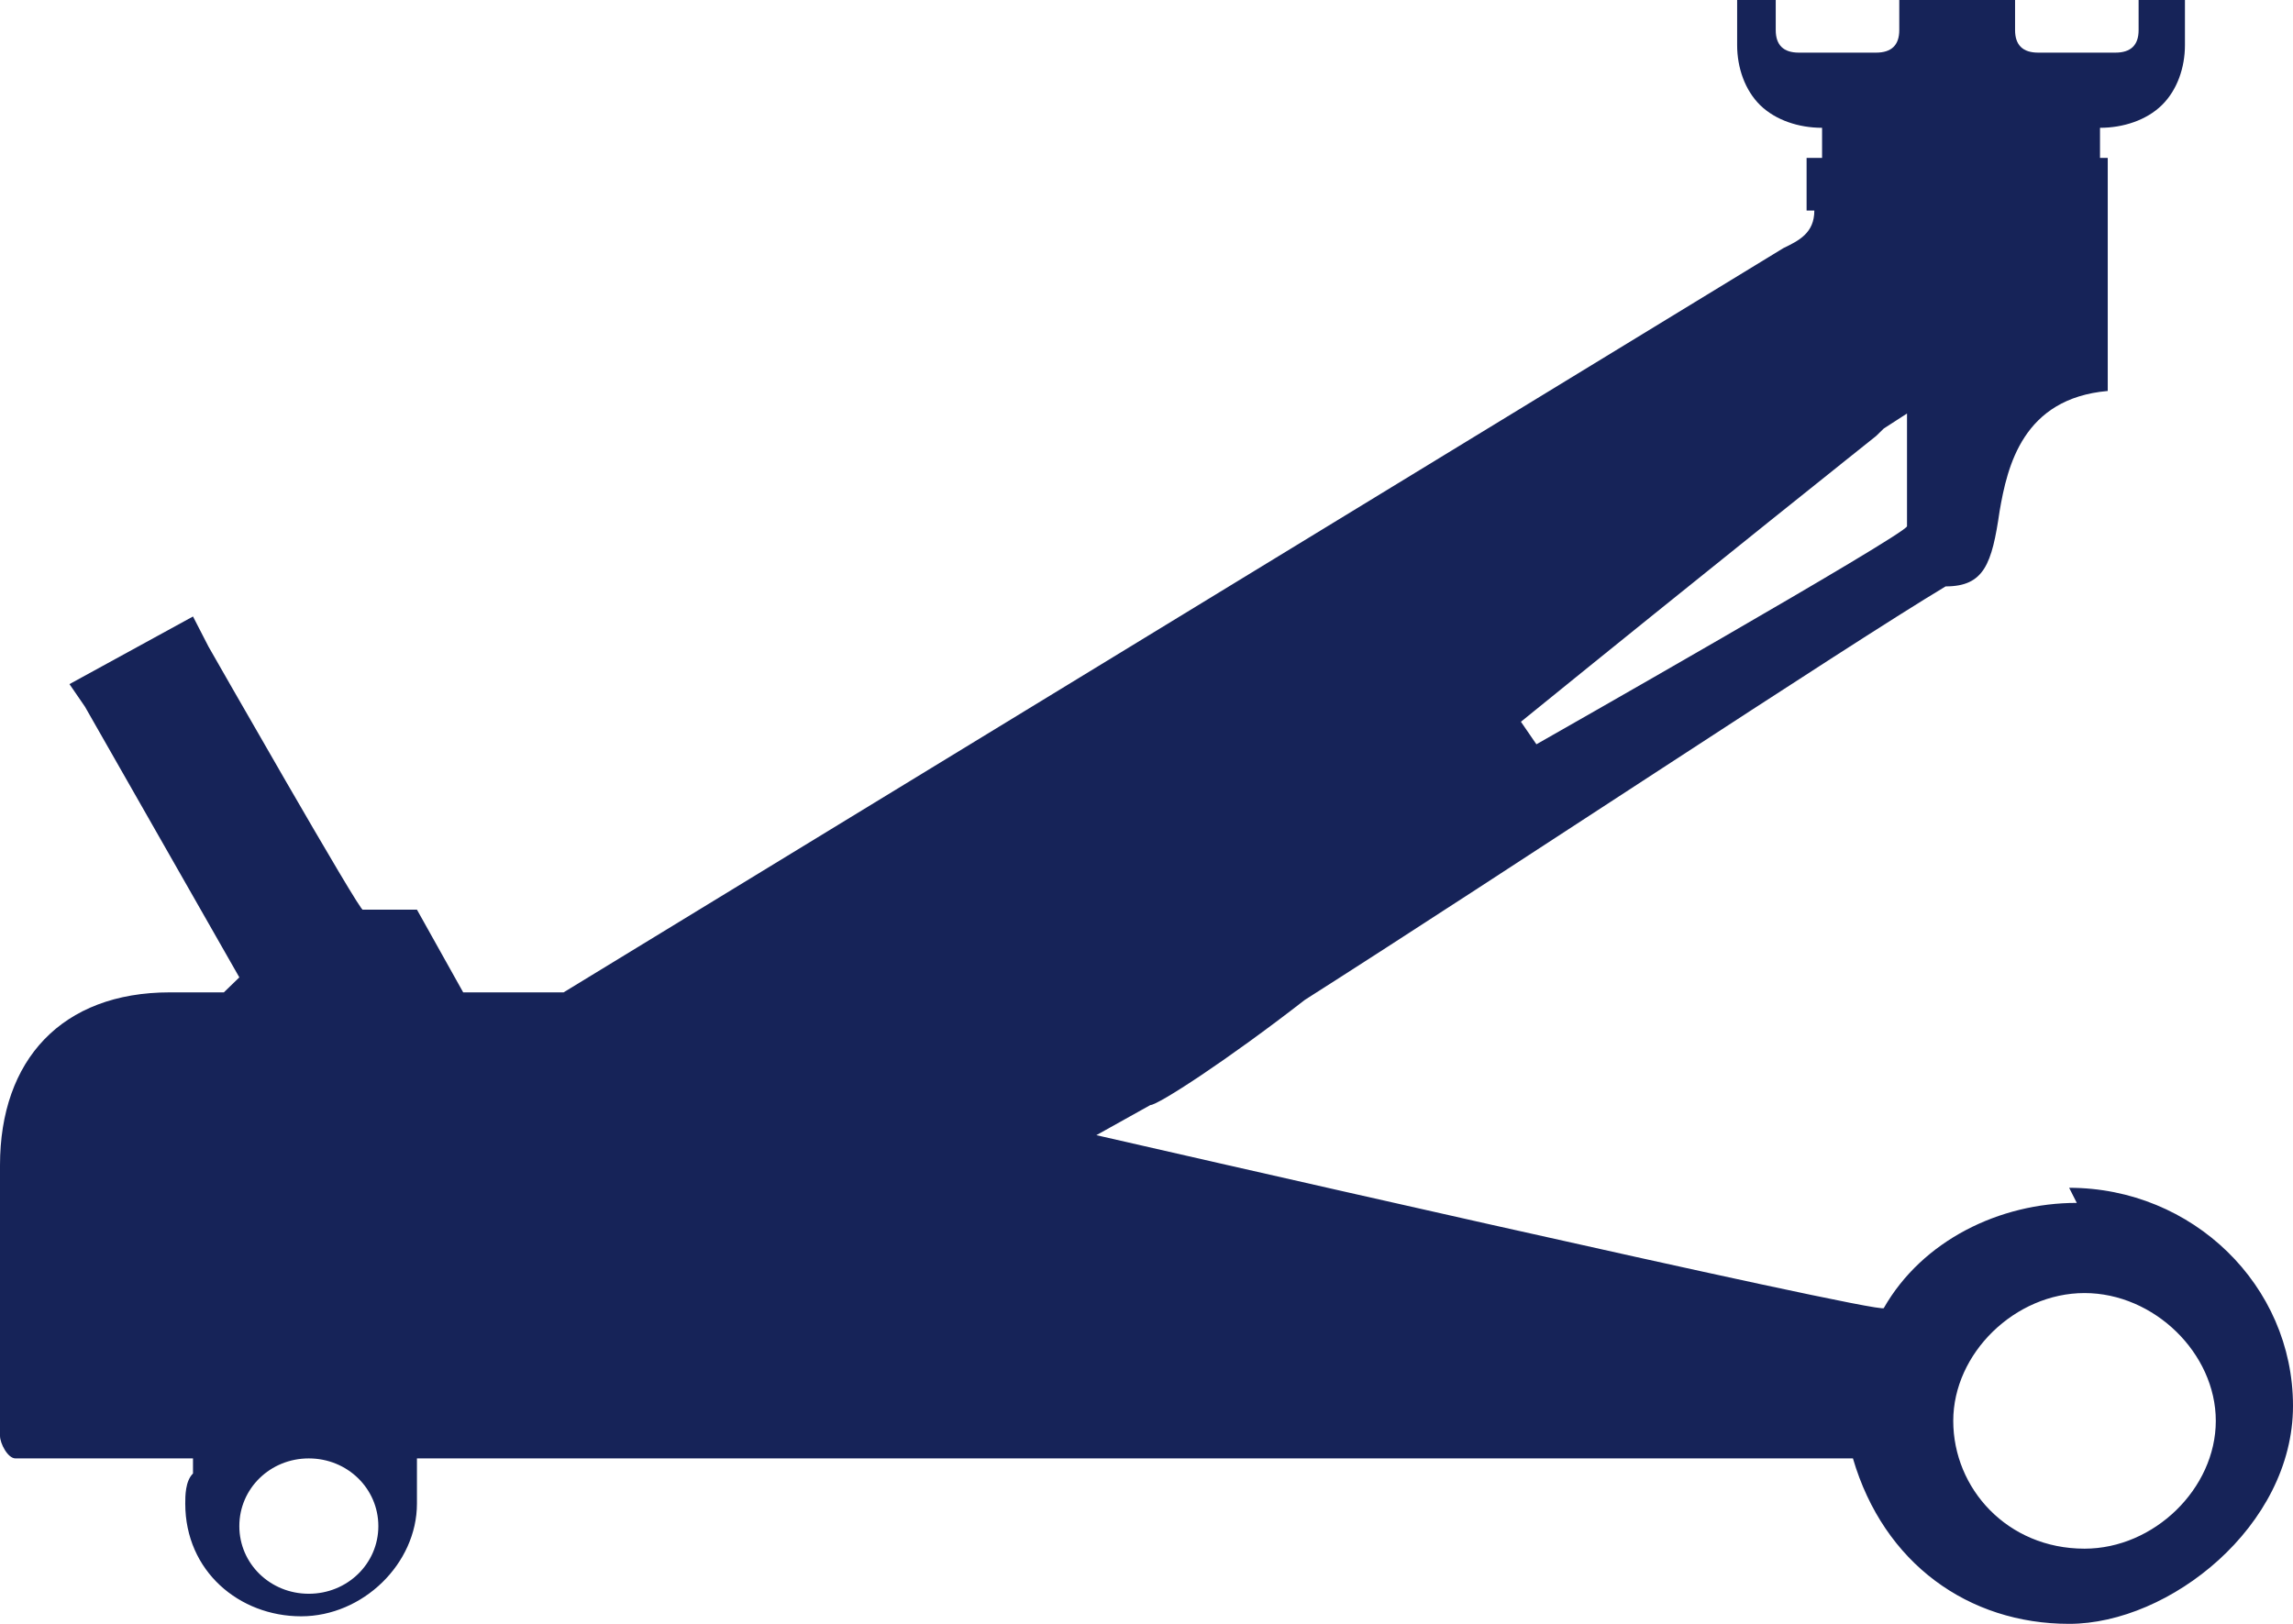 <svg width="24" height="17" viewBox="0 0 24 17" fill="none" xmlns="http://www.w3.org/2000/svg">
<path id="Vector" d="M21.737 12.593C20.929 12.593 20.121 12.986 19.717 13.694C19.717 13.773 11.475 11.884 11.475 11.884L12.04 11.569C12.121 11.569 12.848 11.097 13.657 10.468C15.758 9.13 19.313 6.769 20.364 6.139C20.768 6.139 20.849 5.903 20.929 5.352C21.01 4.88 21.172 4.171 22.061 4.093V1.889C22.061 1.81 22.061 1.653 22.061 1.653C22.061 1.653 22.061 1.653 21.98 1.653V1.338C22.222 1.338 22.465 1.259 22.626 1.102C22.788 0.944 22.869 0.708 22.869 0.472V0.157C22.869 0.157 22.869 0.079 22.869 0C22.869 0 22.869 0 22.788 0H22.384V0.315C22.384 0.472 22.303 0.551 22.141 0.551H21.333C21.172 0.551 21.091 0.472 21.091 0.315V0H19.879V0.315C19.879 0.472 19.798 0.551 19.636 0.551H18.828C18.667 0.551 18.586 0.472 18.586 0.315V0H18.263H18.182C18.182 0 18.182 9.60504e-06 18.182 0.157V0.472C18.182 0.708 18.263 0.944 18.424 1.102C18.586 1.259 18.828 1.338 19.071 1.338V1.653C18.99 1.653 18.909 1.653 18.909 1.653C18.909 1.653 18.909 1.732 18.909 1.81V2.204C18.99 2.204 18.99 2.204 18.99 2.204C18.99 2.44 18.828 2.519 18.667 2.597L5.899 10.389C5.657 10.389 5.414 10.389 5.414 10.389H4.848L4.364 9.523H3.798C3.798 9.602 2.182 6.769 2.182 6.769L2.02 6.454L0.727 7.162L0.889 7.398L2.505 10.232L2.343 10.389H1.778C0.646 10.389 0 11.097 0 12.199V15.032C0 15.111 0.081 15.268 0.162 15.268H2.02V15.426C1.939 15.505 1.939 15.662 1.939 15.741C1.939 16.449 2.505 16.921 3.152 16.921C3.798 16.921 4.364 16.37 4.364 15.741C4.364 15.111 4.364 15.505 4.364 15.426V15.268H19.394C19.717 16.37 20.606 17 21.657 17C22.707 17 24 15.977 24 14.718C24 13.458 22.95 12.435 21.657 12.435L21.737 12.593ZM19.717 4.486L19.96 4.329V4.565C19.96 4.88 19.96 5.273 19.96 5.509C19.96 5.588 16.081 7.792 16.081 7.792L15.919 7.556C17.859 5.981 19.636 4.565 19.636 4.565L19.717 4.486ZM3.232 16.685C2.828 16.685 2.505 16.37 2.505 15.977C2.505 15.583 2.828 15.268 3.232 15.268C3.636 15.268 3.96 15.583 3.96 15.977C3.96 16.37 3.636 16.685 3.232 16.685ZM21.818 16.213C21.01 16.213 20.444 15.583 20.444 14.875C20.444 14.167 21.091 13.537 21.818 13.537C22.546 13.537 23.192 14.167 23.192 14.875C23.192 15.583 22.546 16.213 21.818 16.213Z" fill="#162358"/>
</svg>
